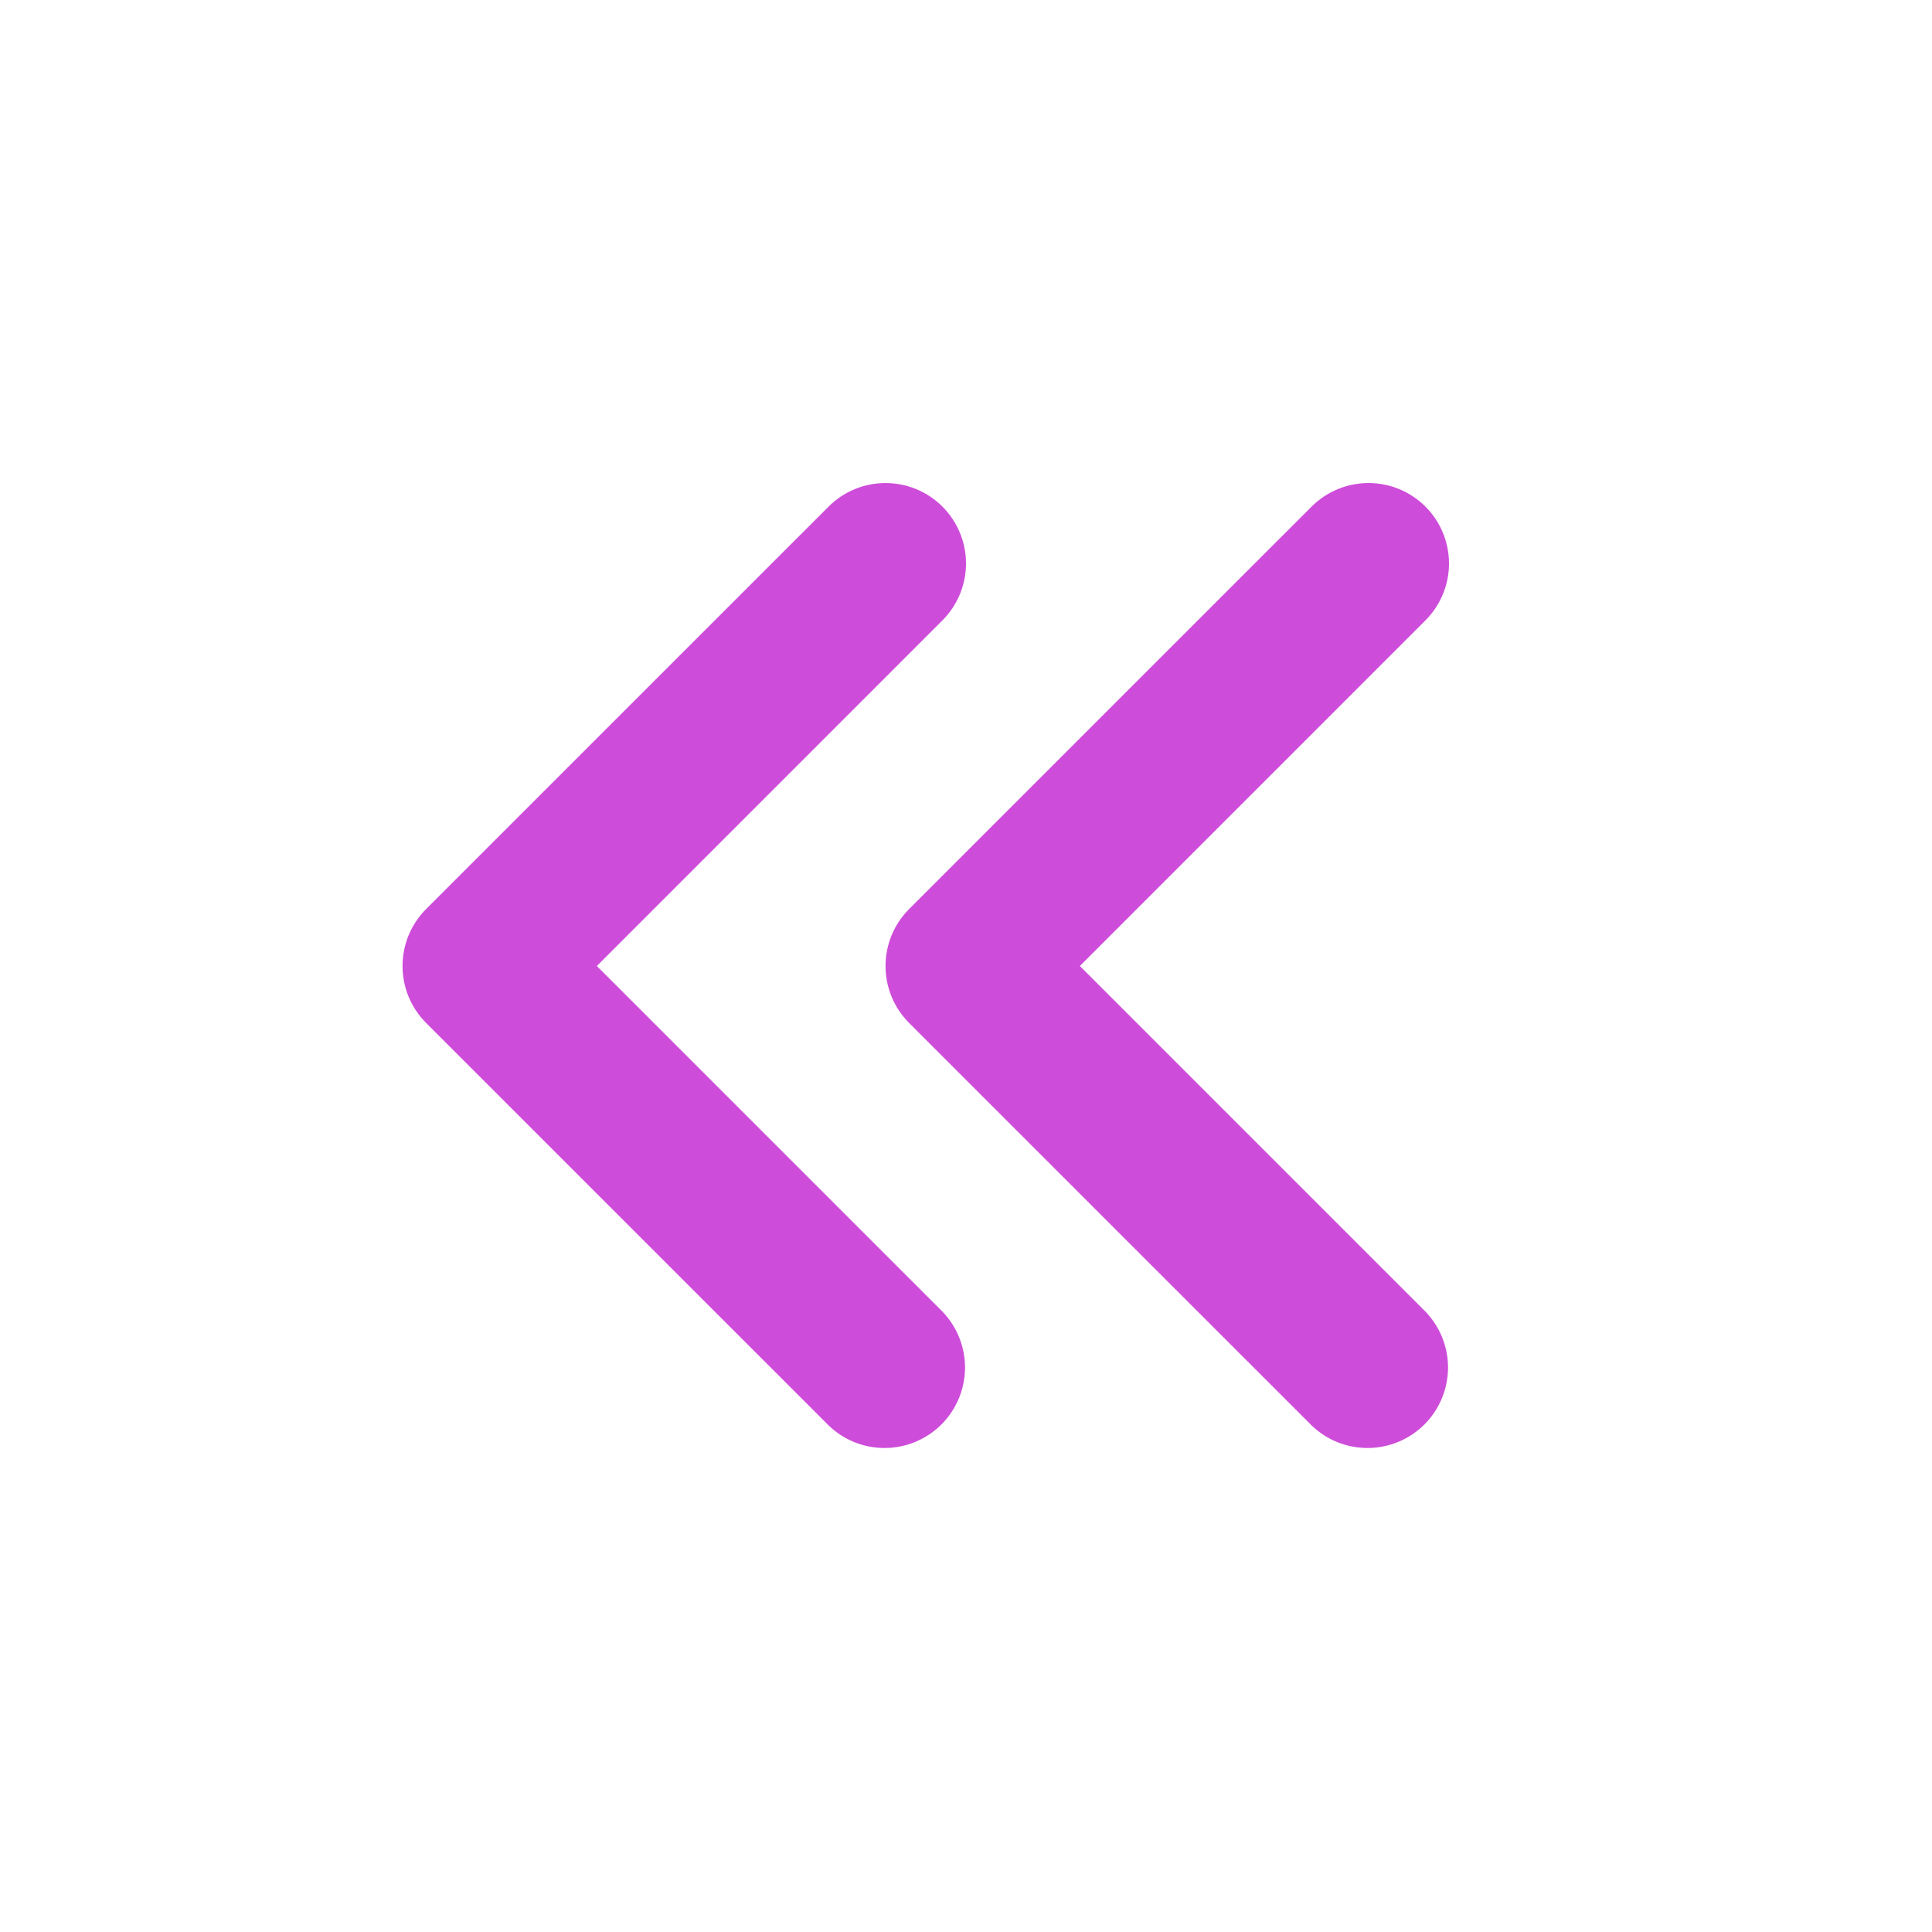 <svg width="52" height="52" viewBox="0 0 52 52" fill="none" xmlns="http://www.w3.org/2000/svg">
<g clip-path="url(#clip0_27_68)">
<path fill-rule="evenodd" clip-rule="evenodd" d="M25.365 13.635C25.771 14.041 26 14.592 26 15.167C26 15.741 25.771 16.292 25.365 16.698L16.064 26L25.365 35.301C25.76 35.71 25.978 36.258 25.974 36.826C25.968 37.394 25.741 37.937 25.339 38.339C24.937 38.74 24.394 38.968 23.826 38.973C23.258 38.978 22.71 38.76 22.302 38.365L11.468 27.532C11.062 27.125 10.834 26.575 10.834 26C10.834 25.425 11.062 24.875 11.468 24.468L22.302 13.635C22.708 13.229 23.259 13.001 23.834 13.001C24.408 13.001 24.959 13.229 25.365 13.635ZM38.365 13.635C38.772 14.041 39 14.592 39 15.167C39 15.741 38.772 16.292 38.365 16.698L29.064 26L38.365 35.301C38.76 35.71 38.978 36.258 38.974 36.826C38.968 37.394 38.741 37.937 38.339 38.339C37.937 38.74 37.394 38.968 36.826 38.973C36.258 38.978 35.71 38.76 35.302 38.365L24.468 27.532C24.062 27.125 23.834 26.575 23.834 26C23.834 25.425 24.062 24.875 24.468 24.468L35.302 13.635C35.708 13.229 36.259 13.001 36.834 13.001C37.408 13.001 37.959 13.229 38.365 13.635Z" fill="#CE4CDA"/>
</g>
<defs>
<clipPath id="clip0_27_68">
<rect width="52" height="52" fill="white"/>
</clipPath>
</defs>
</svg>
